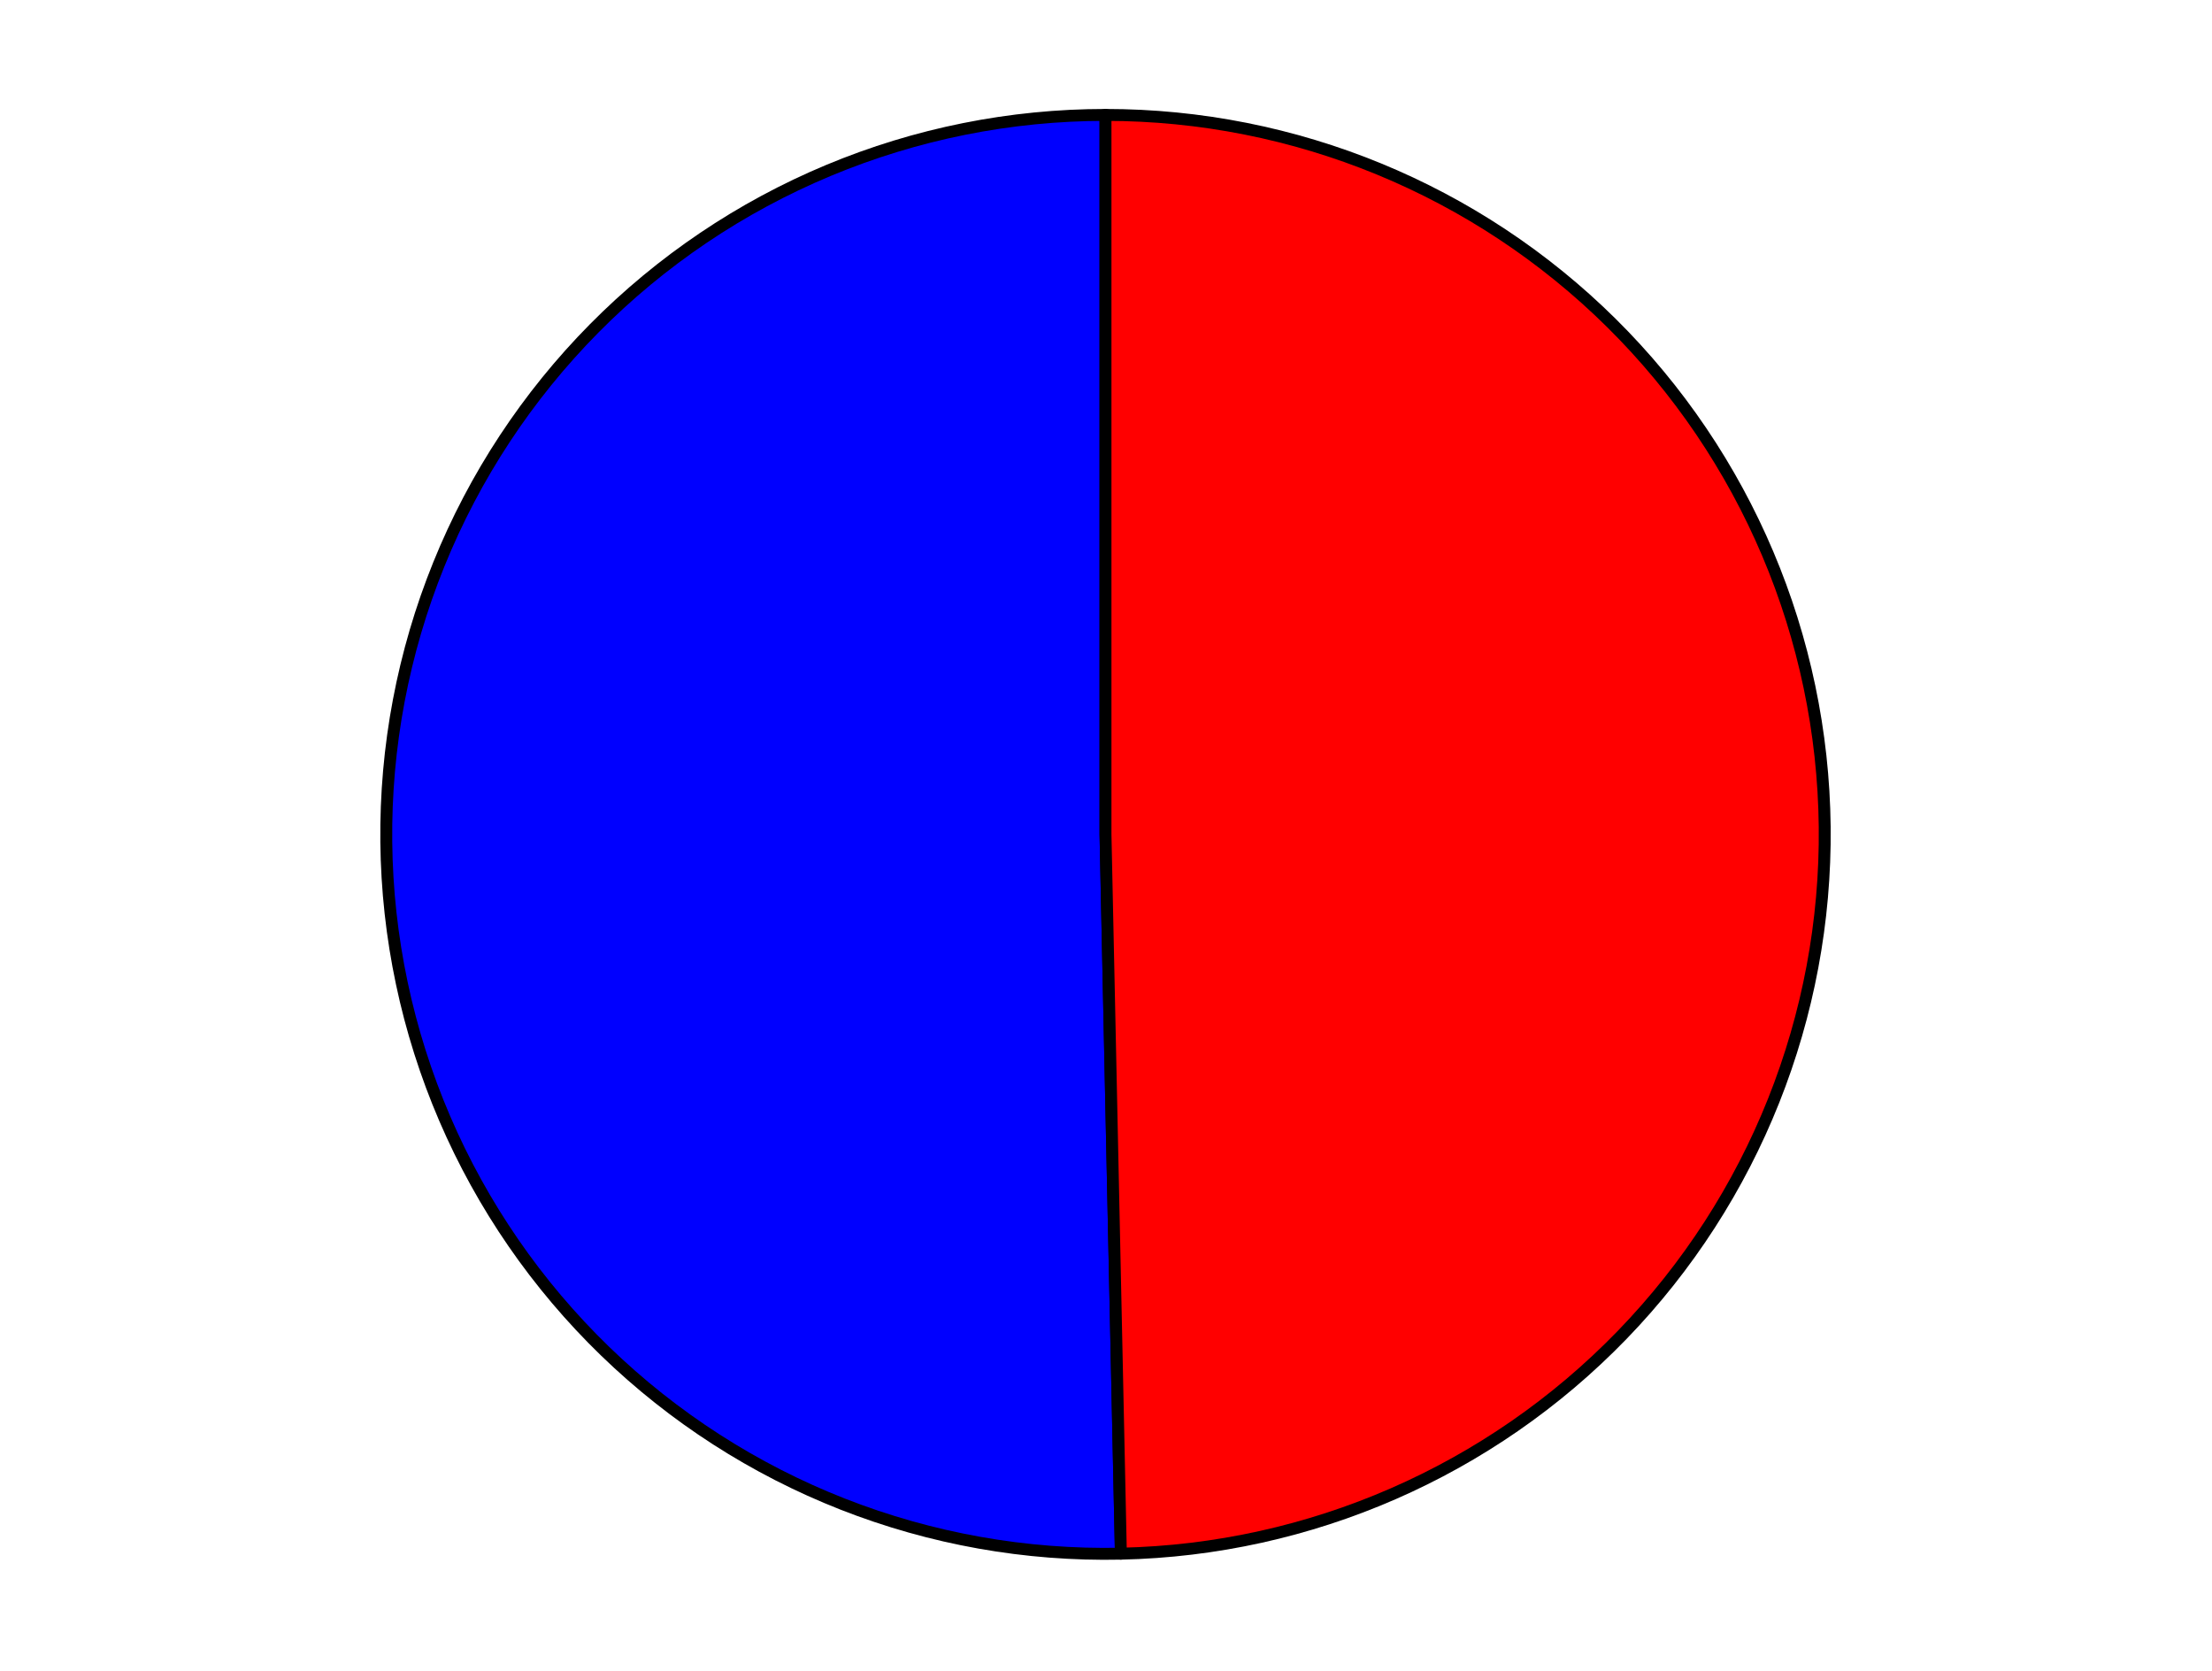 <?xml version="1.0" encoding="utf-8" standalone="no"?>
<!DOCTYPE svg PUBLIC "-//W3C//DTD SVG 1.1//EN"
  "http://www.w3.org/Graphics/SVG/1.1/DTD/svg11.dtd">
<svg xmlns:xlink="http://www.w3.org/1999/xlink" width="371.52pt" height="280.512pt" viewBox="0 0 371.52 280.512" xmlns="http://www.w3.org/2000/svg" version="1.1">
 <defs>
  <style type="text/css">*{stroke-linejoin: round; stroke-linecap: butt}</style>
 </defs>
 <g id="figure_1">
  <g id="patch_1">
   <path d="M 0 280.512 
L 371.52 280.512 
L 371.52 0 
L 0 0 
L 0 280.512 
z
" style="fill: none"/>
  </g>
  <g id="axes_1">
   <g id="patch_2">
    <path d="M 185.675 19.296 
C 169.703 19.296 153.888 22.464 139.148 28.616 
C 124.408 34.767 111.033 43.782 99.799 55.136 
C 88.565 66.491 79.694 79.961 73.701 94.767 
C 67.707 109.572 64.708 125.42 64.879 141.391 
C 65.05 157.363 68.387 173.143 74.696 187.816 
C 81.005 202.49 90.162 215.768 101.636 226.879 
C 113.11 237.991 126.675 246.717 141.543 252.552 
C 156.412 258.387 172.291 261.216 188.26 260.874 
L 185.675 140.099 
L 185.675 19.296 
z
" style="fill: #0000ff; stroke: #000000; stroke-width: 2; stroke-linejoin: miter"/>
   </g>
   <g id="patch_3">
    <path d="M 188.26 260.874 
C 220.056 260.194 250.331 246.984 272.456 224.138 
C 294.58 201.292 306.812 170.608 306.471 138.807 
C 306.131 107.005 293.246 76.59 270.638 54.223 
C 248.03 31.855 217.479 19.296 185.675 19.296 
L 185.675 140.099 
L 188.26 260.874 
z
" style="fill: #ff0000; stroke: #000000; stroke-width: 2; stroke-linejoin: miter"/>
   </g>
   <g id="matplotlib.axis_1"/>
   <g id="matplotlib.axis_2"/>
  </g>
 </g>
</svg>
